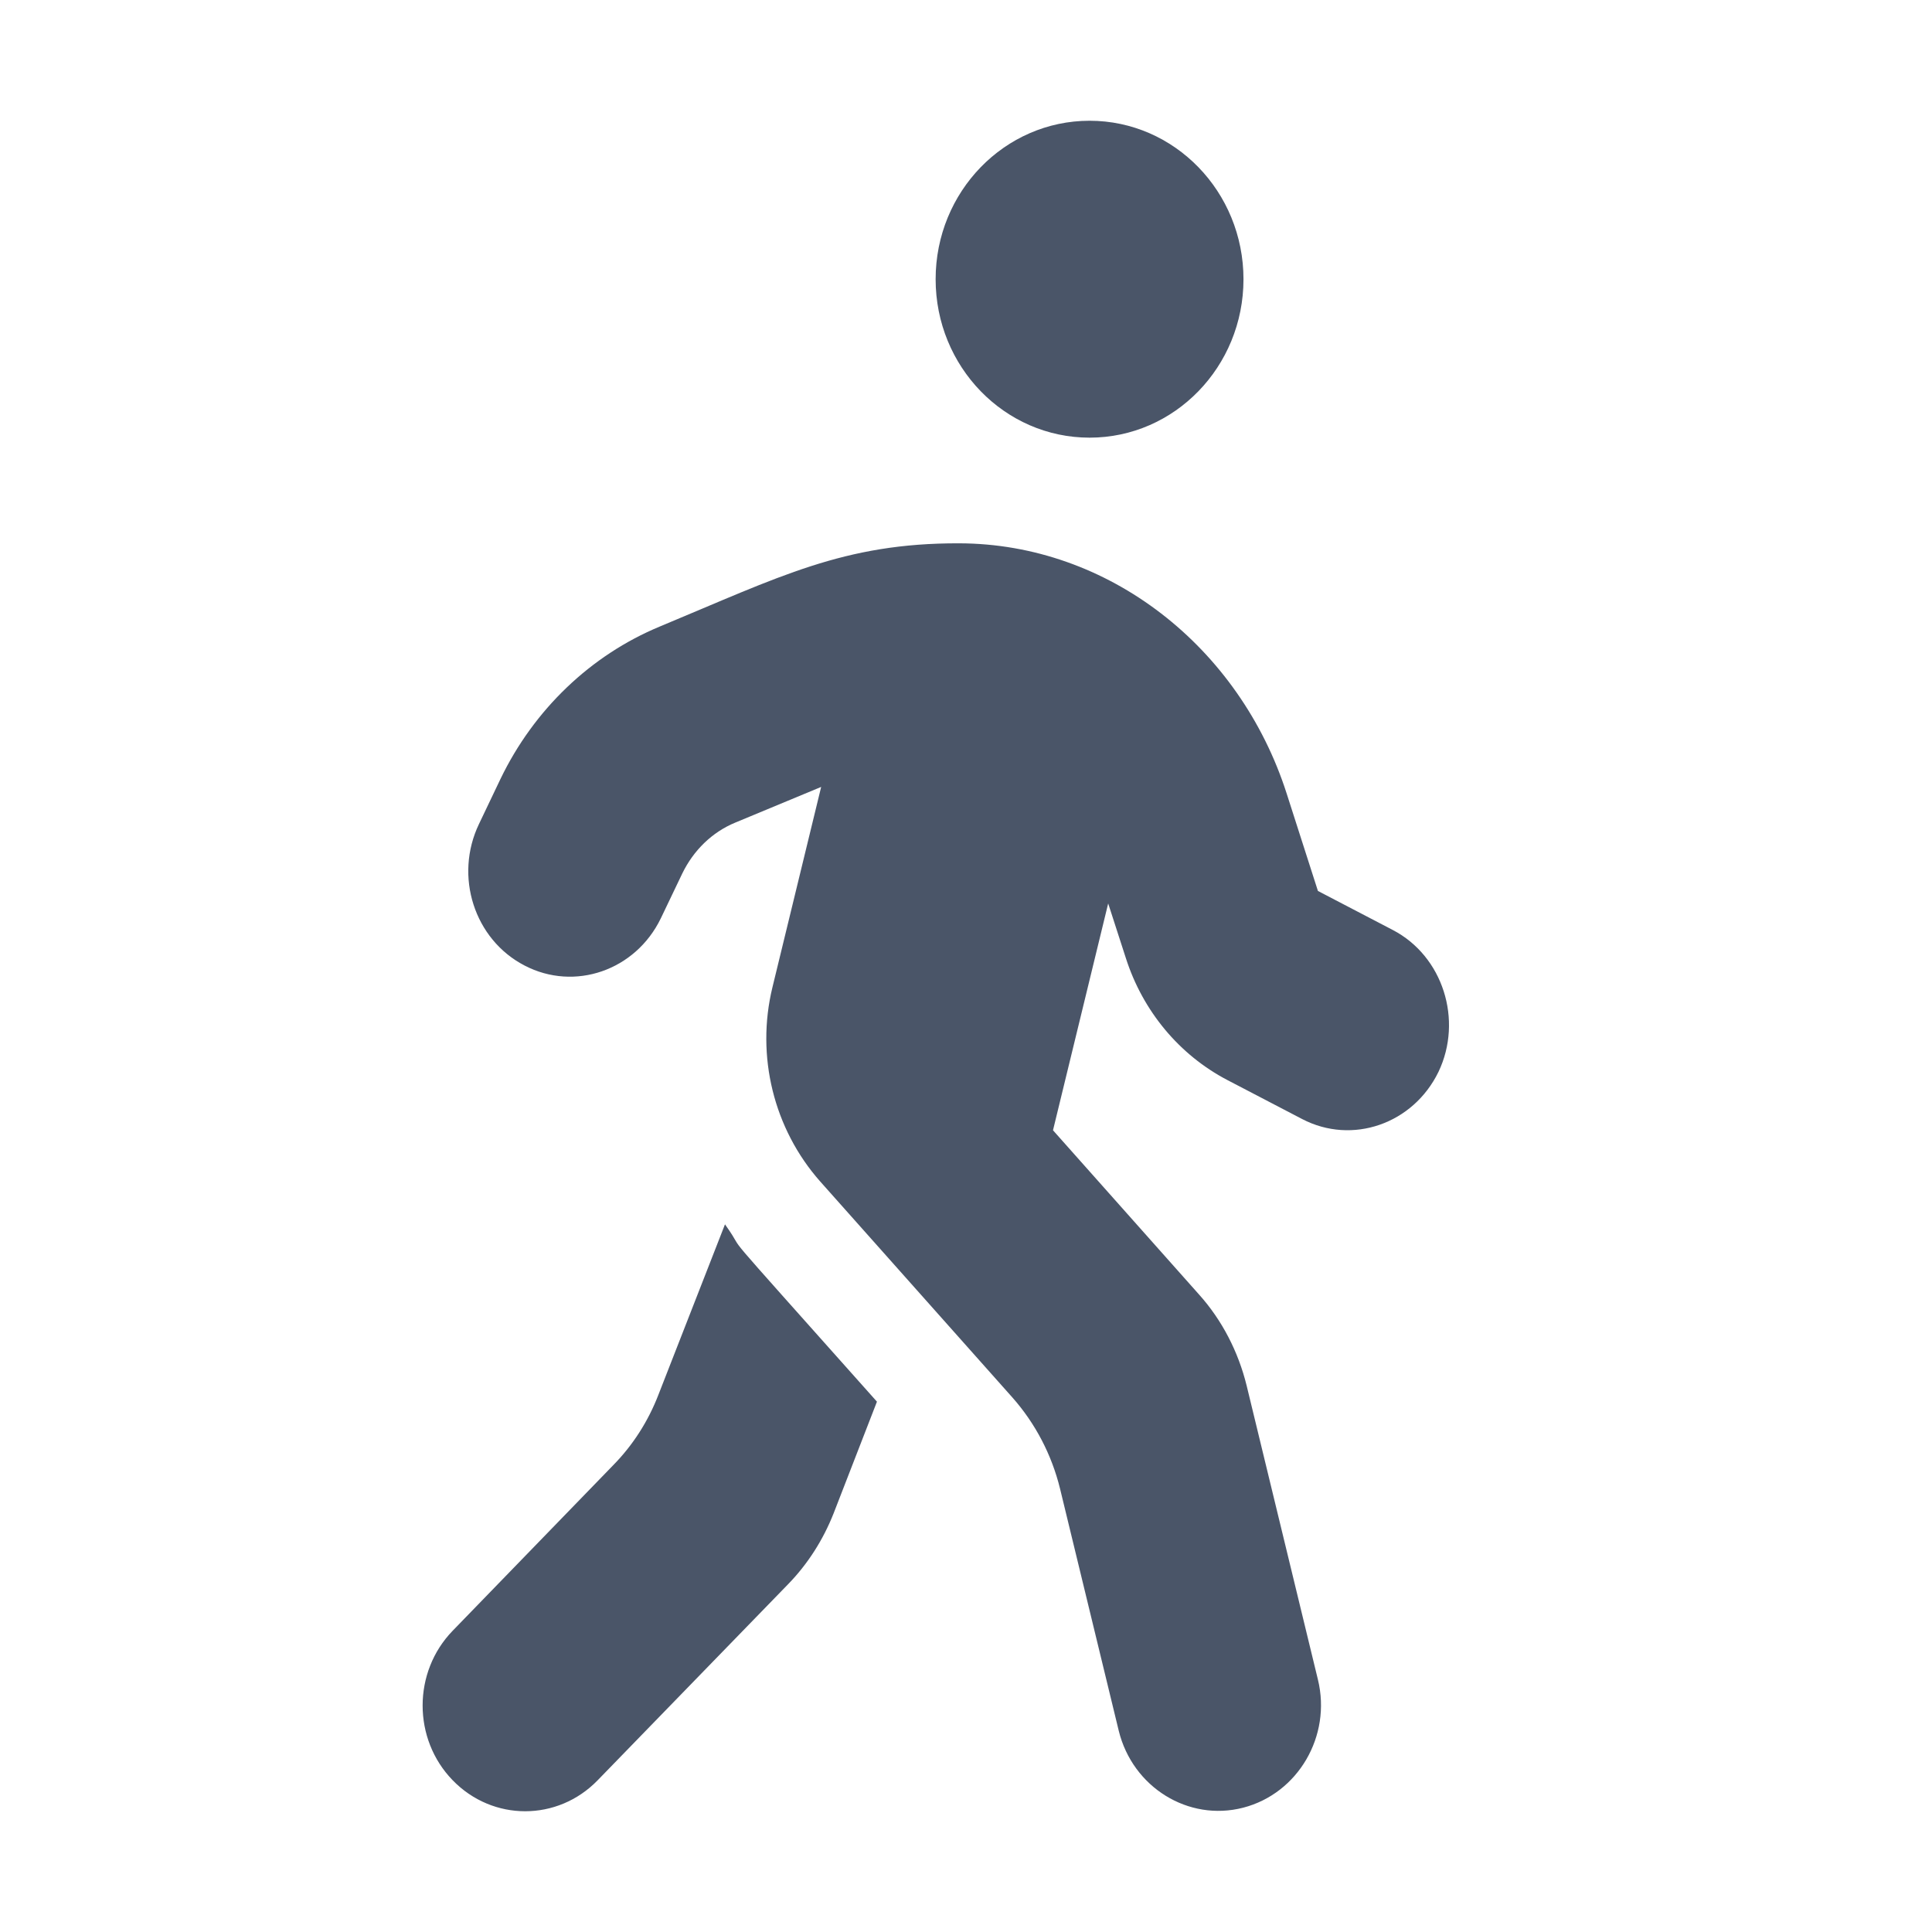 <svg width="32" height="32" viewBox="0 0 32 32" fill="none" xmlns="http://www.w3.org/2000/svg">
<path d="M18.047 7.249C19.454 7.249 20.596 6.074 20.596 4.625C20.596 3.176 19.454 2 18.047 2C16.639 2 15.497 3.176 15.497 4.625C15.497 6.074 16.639 7.249 18.047 7.249ZM23.066 15.402L21.829 14.757L21.313 13.149C20.533 10.71 18.355 9.004 15.885 8.999C13.973 8.994 12.916 9.551 10.929 10.377C9.782 10.853 8.842 11.755 8.289 12.903L7.934 13.647C7.519 14.511 7.854 15.56 8.688 15.992C9.516 16.424 10.526 16.075 10.945 15.211L11.301 14.467C11.487 14.084 11.795 13.783 12.178 13.625L13.601 13.034L12.794 16.353C12.517 17.491 12.815 18.699 13.585 19.569L16.767 23.145C17.149 23.576 17.42 24.096 17.558 24.659L18.53 28.667C18.759 29.602 19.683 30.176 20.591 29.941C21.499 29.706 22.057 28.755 21.829 27.82L20.649 22.953C20.511 22.39 20.241 21.865 19.858 21.439L17.441 18.721L18.355 14.964L18.647 15.867C18.928 16.747 19.534 17.474 20.331 17.89L21.568 18.535C22.397 18.967 23.406 18.617 23.826 17.753C24.235 16.895 23.9 15.834 23.066 15.402ZM10.908 23.095C10.738 23.538 10.483 23.937 10.154 24.271L7.498 27.01C6.834 27.694 6.834 28.804 7.498 29.487C8.162 30.171 9.235 30.171 9.899 29.487L13.054 26.239C13.378 25.906 13.633 25.507 13.808 25.064L14.525 23.216C11.588 19.919 12.47 20.93 12.008 20.279L10.908 23.095Z" fill="#4A5568"/>
</svg>
